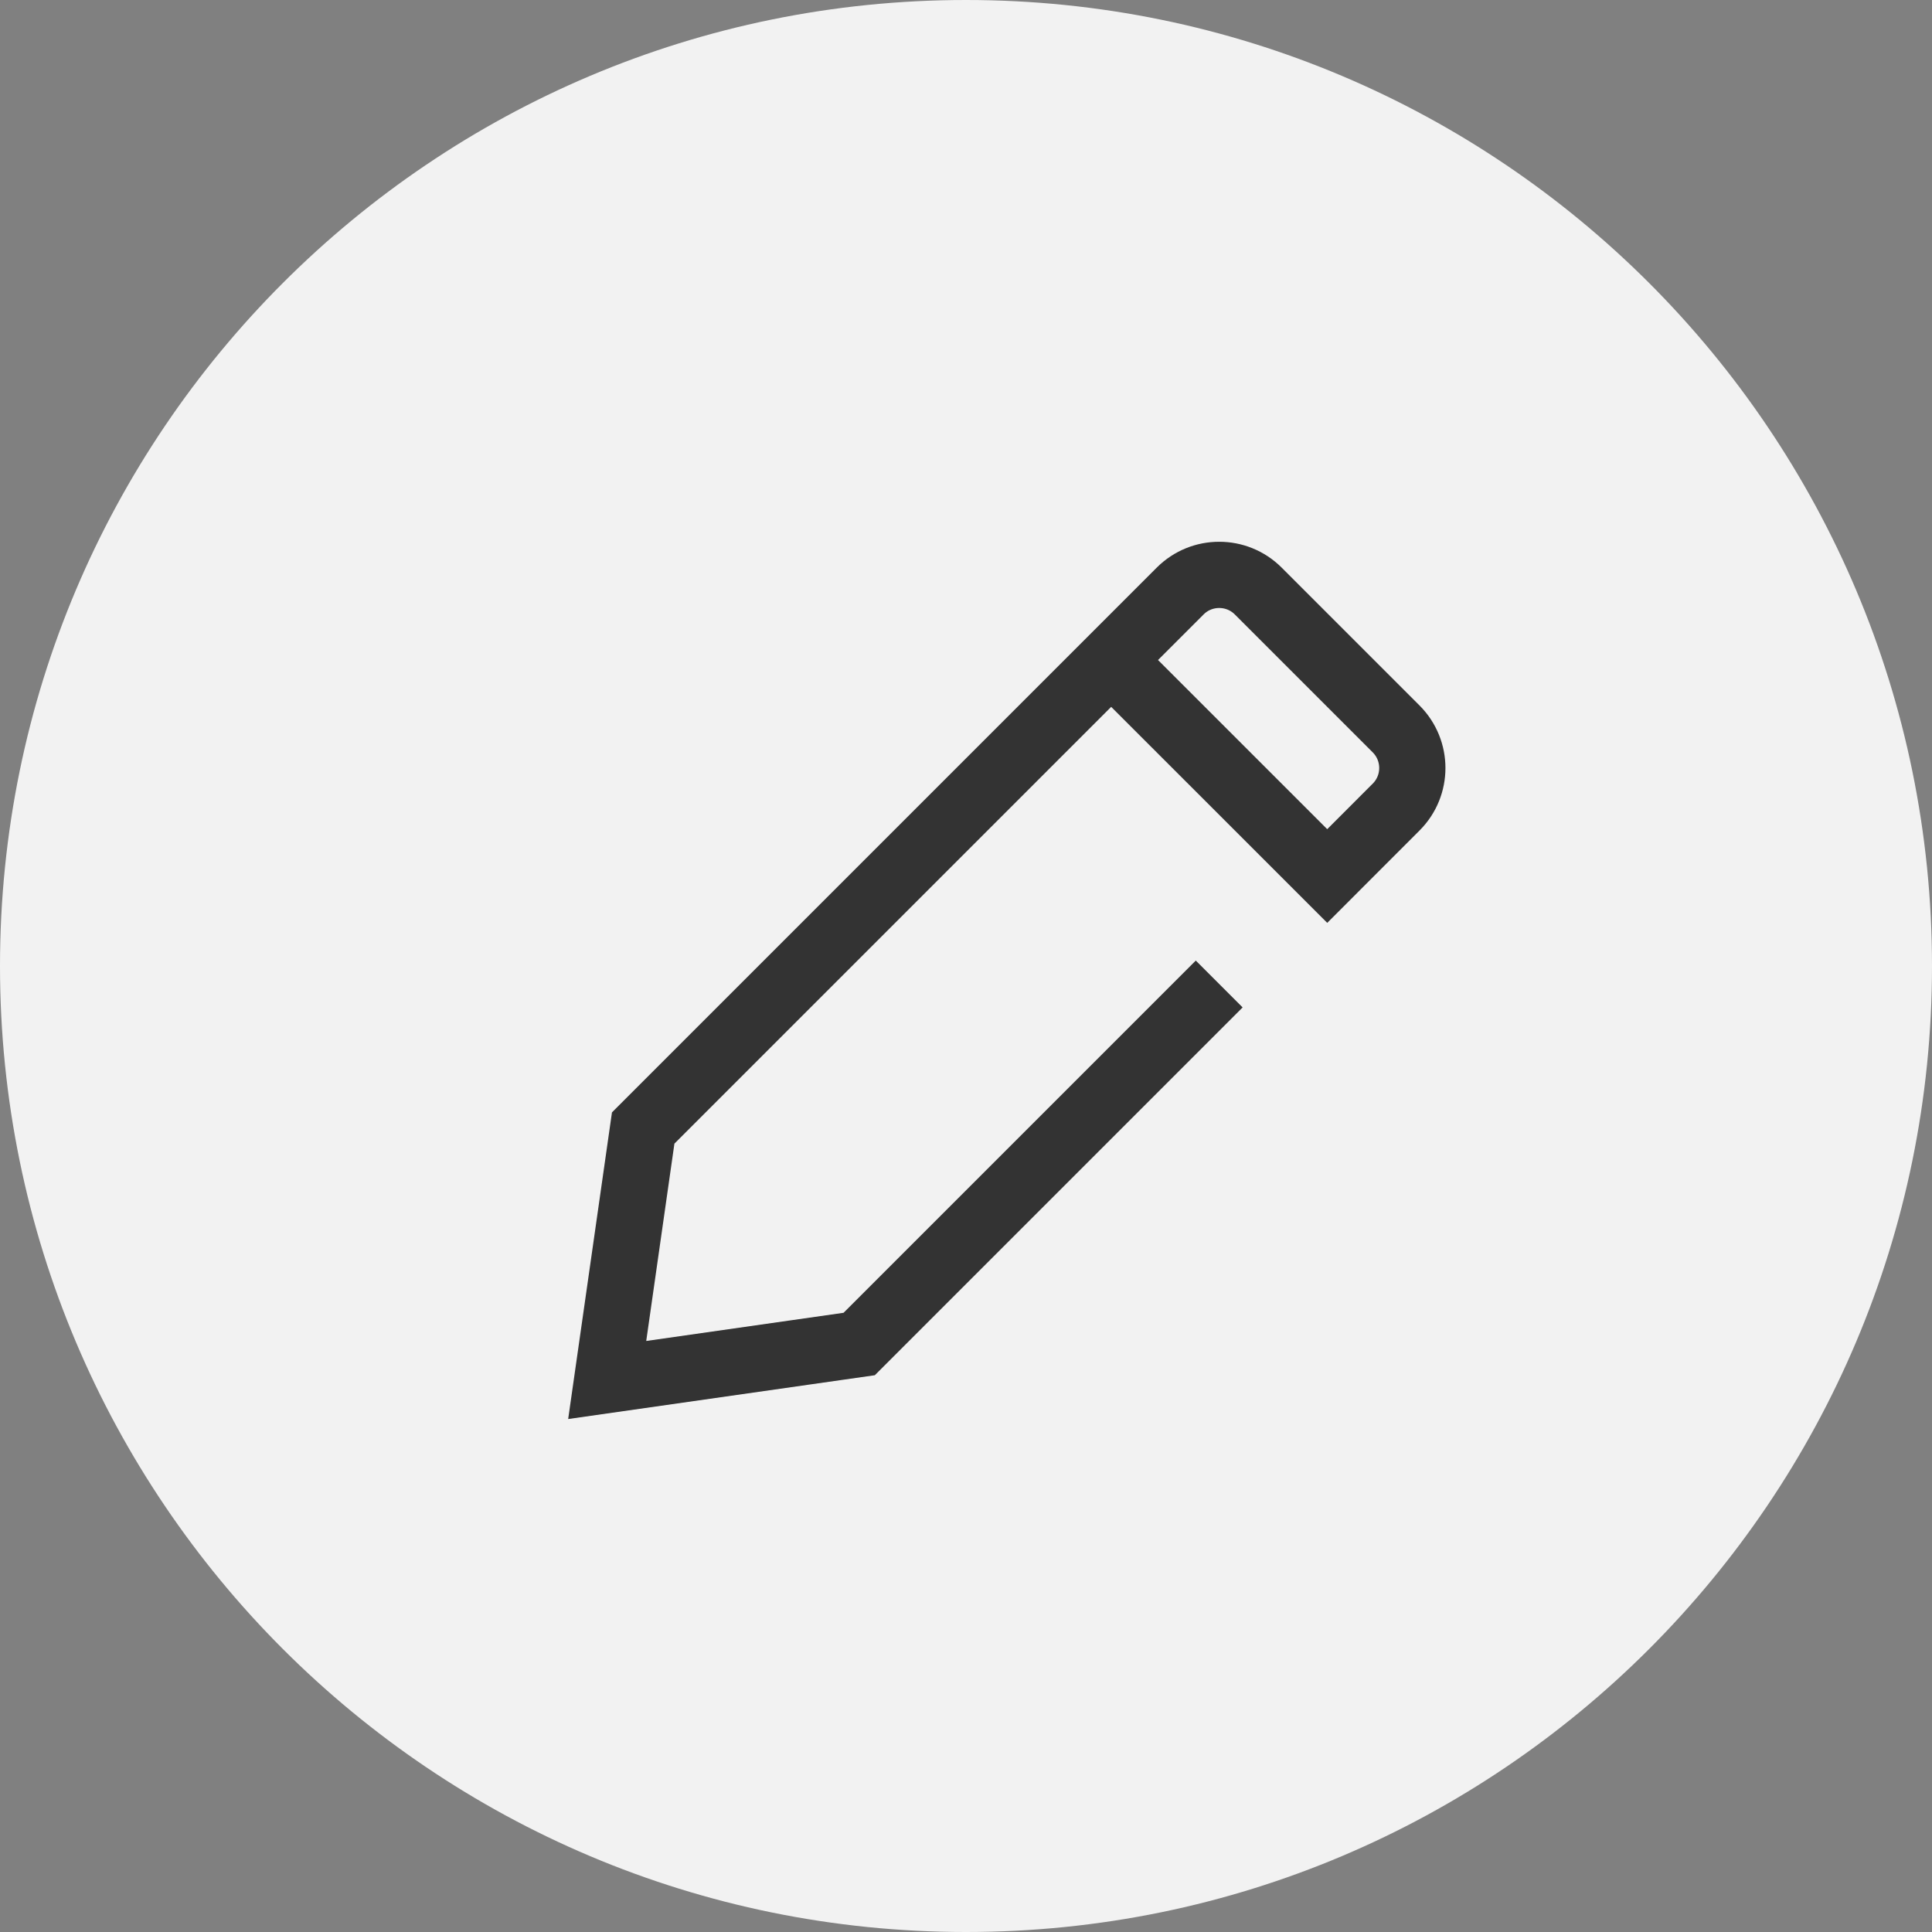 <svg width="35" height="35" viewBox="0 0 35 35" fill="none" xmlns="http://www.w3.org/2000/svg">
<rect x="0" y="0" width="35" height="35" fill="#808080" stroke="none"/>
<path d="M35 17.5C35 27.165 27.165 35 17.5 35C7.835 35 0 27.165 0 17.5C0 7.835 7.835 0 17.5 0C27.165 0 35 7.835 35 17.5Z" fill="#F2F2F2"/>
<path d="M22.087 17.826L15.565 24.348L11 25L11.652 20.435L20.13 11.957M20.13 11.957L24.044 15.87L25.293 14.62C25.683 14.23 25.683 13.597 25.293 13.206L22.794 10.707C22.404 10.317 21.77 10.317 21.38 10.707L20.13 11.957Z" stroke="#333333" stroke-width="1.2"/>
</svg>
